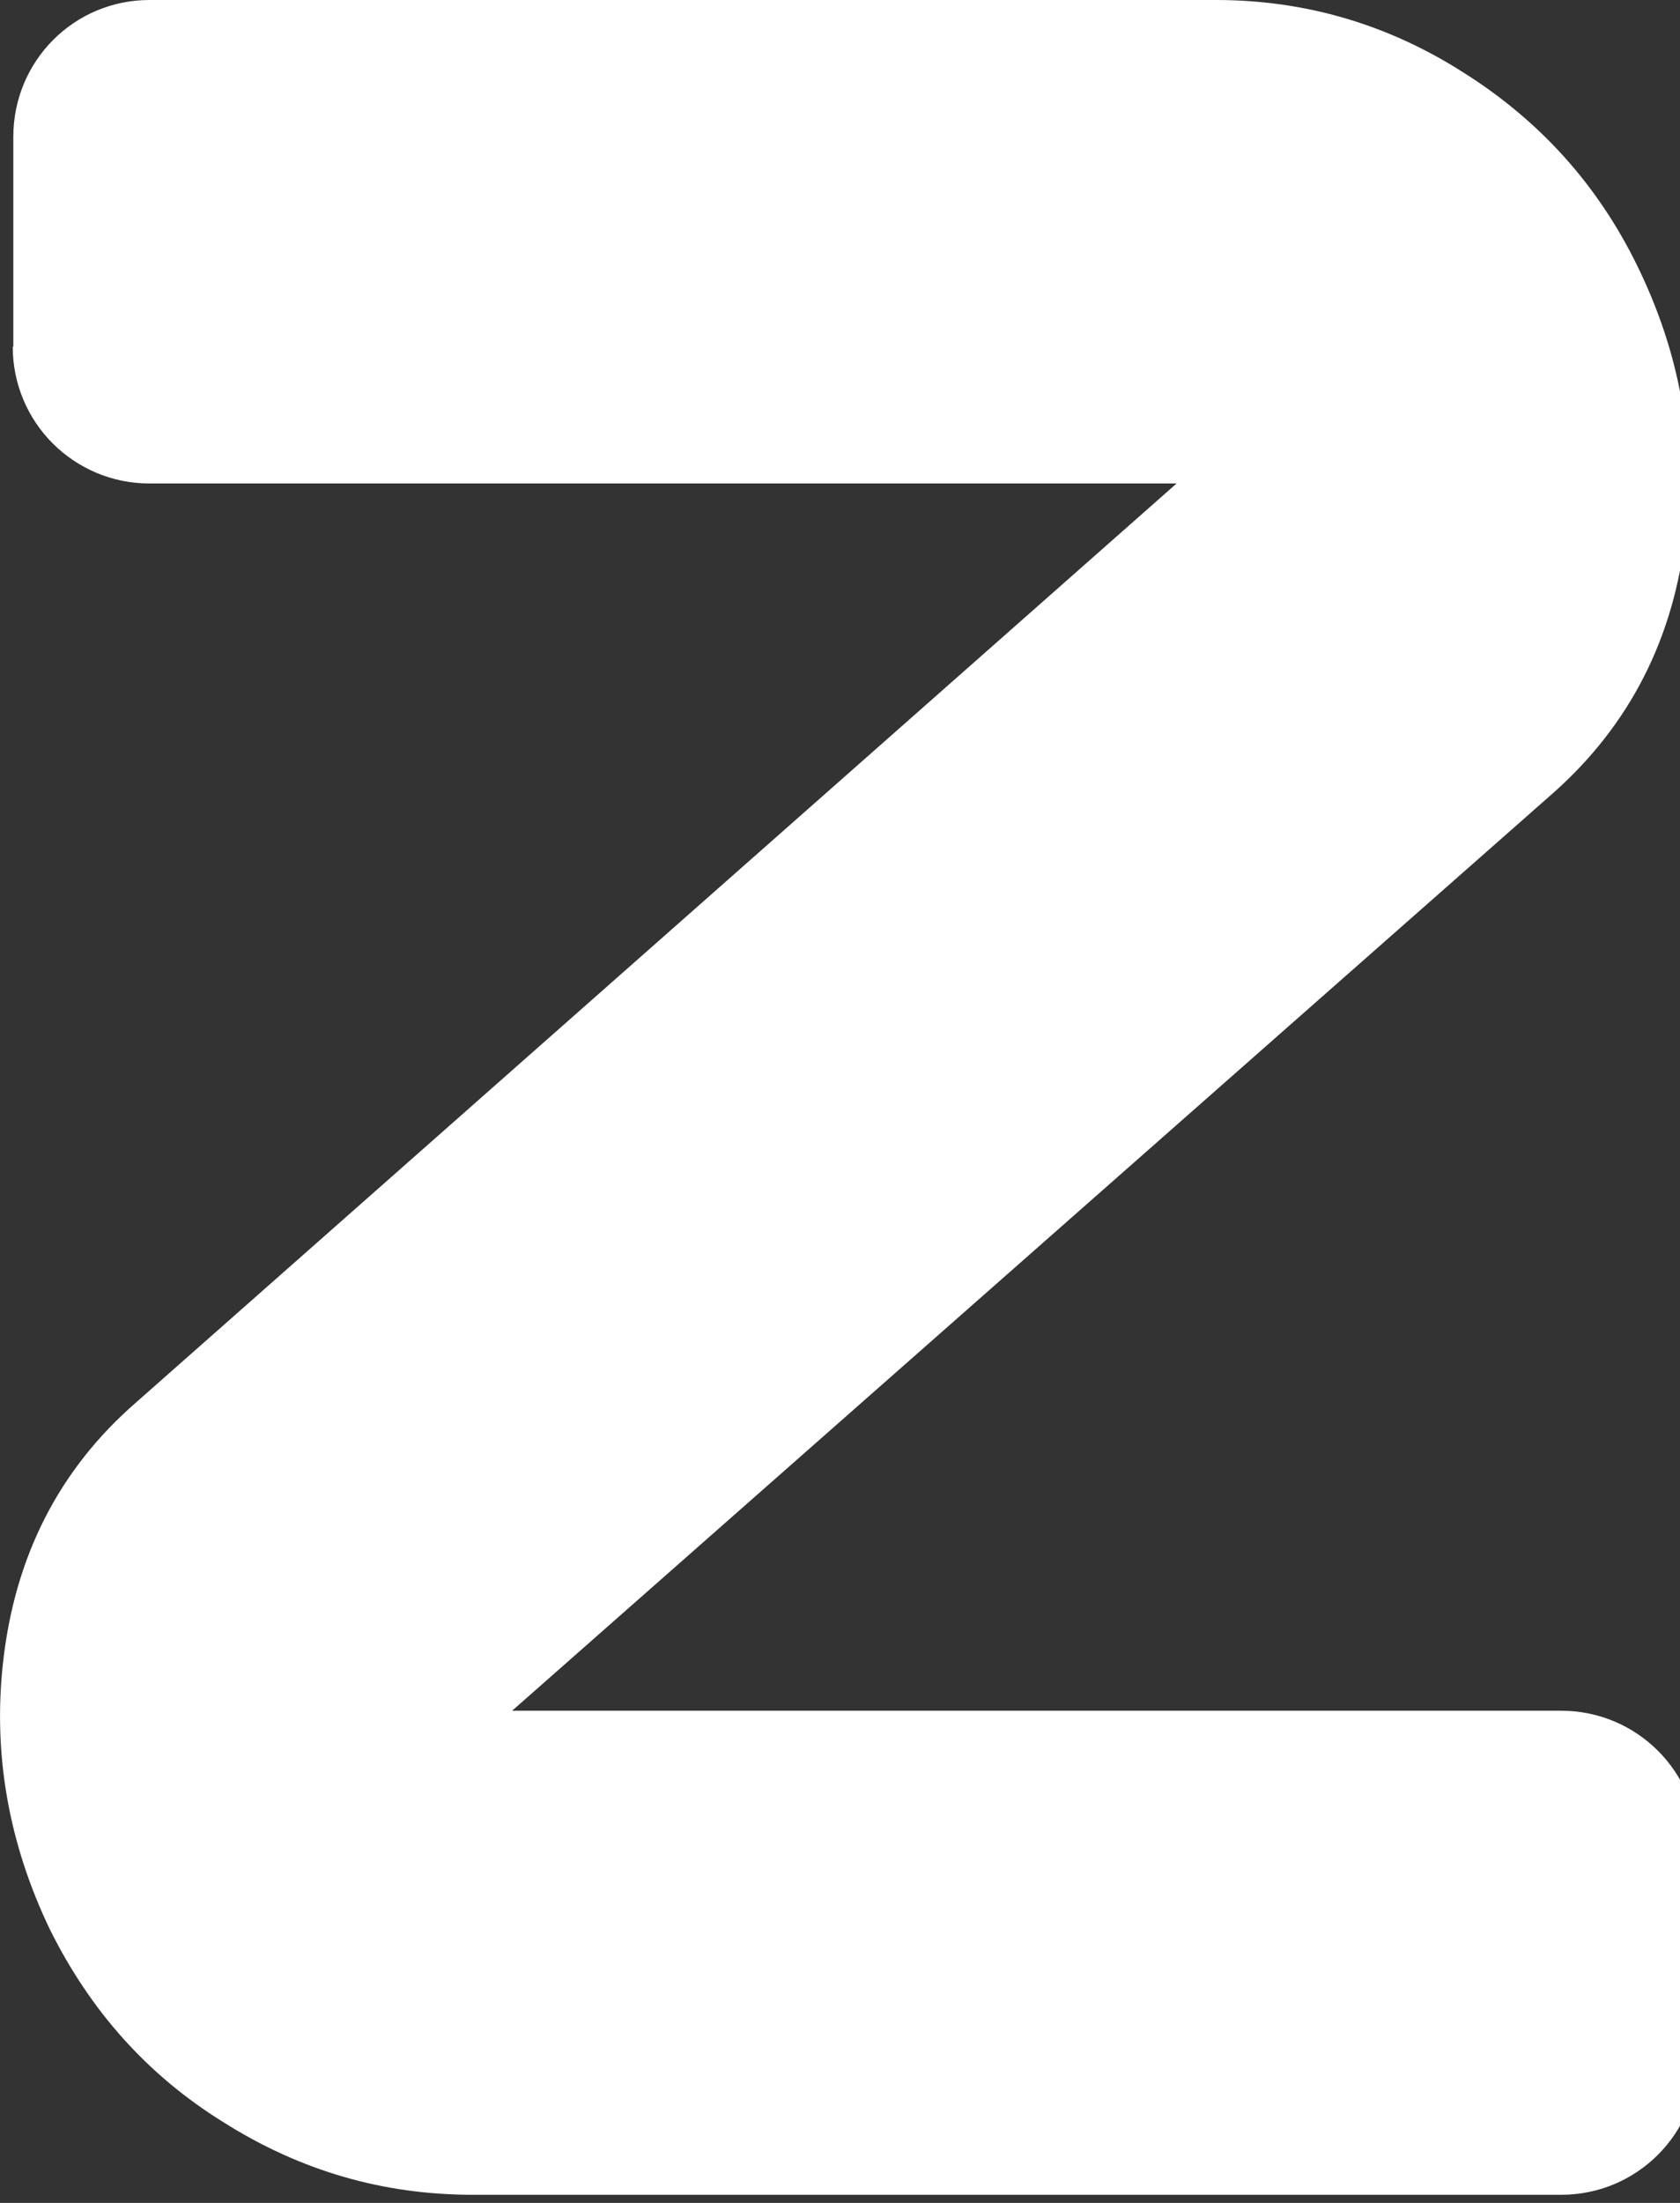 <svg width="29" height="38" viewBox="0 0 29 38" fill="none" xmlns="http://www.w3.org/2000/svg">
<rect x="0" y="0" width="29" height="38" fill="#333333" stroke="none"/>
<g clip-path="url(#clip0_58_120)">
<path d="M0.23 5.98V2.36C0.23 1.05 1.28 0 2.58 0H20.99C22.53 0 23.96 0.42 25.26 1.25C26.58 2.08 27.58 3.19 28.26 4.58C28.99 6.07 29.27 7.6 29.1 9.18C28.9 11.01 28.13 12.51 26.81 13.68L8.84 29.51H26.95C28.25 29.51 29.31 30.56 29.31 31.87V35.5C29.31 36.8 28.26 37.86 26.95 37.86H8.16C6.62 37.86 5.19 37.45 3.86 36.61C2.55 35.8 1.56 34.69 0.86 33.28C0.15 31.8 -0.12 30.27 0.05 28.7C0.25 26.85 1.02 25.35 2.34 24.2L20.31 8.34H2.58C1.28 8.34 0.22 7.29 0.22 5.98H0.23Z" fill="white"/>
</g>
<defs>
<clipPath id="clip0_58_120">
<rect width="29" height="38" fill="white"/>
</clipPath>
</defs>
</svg>
